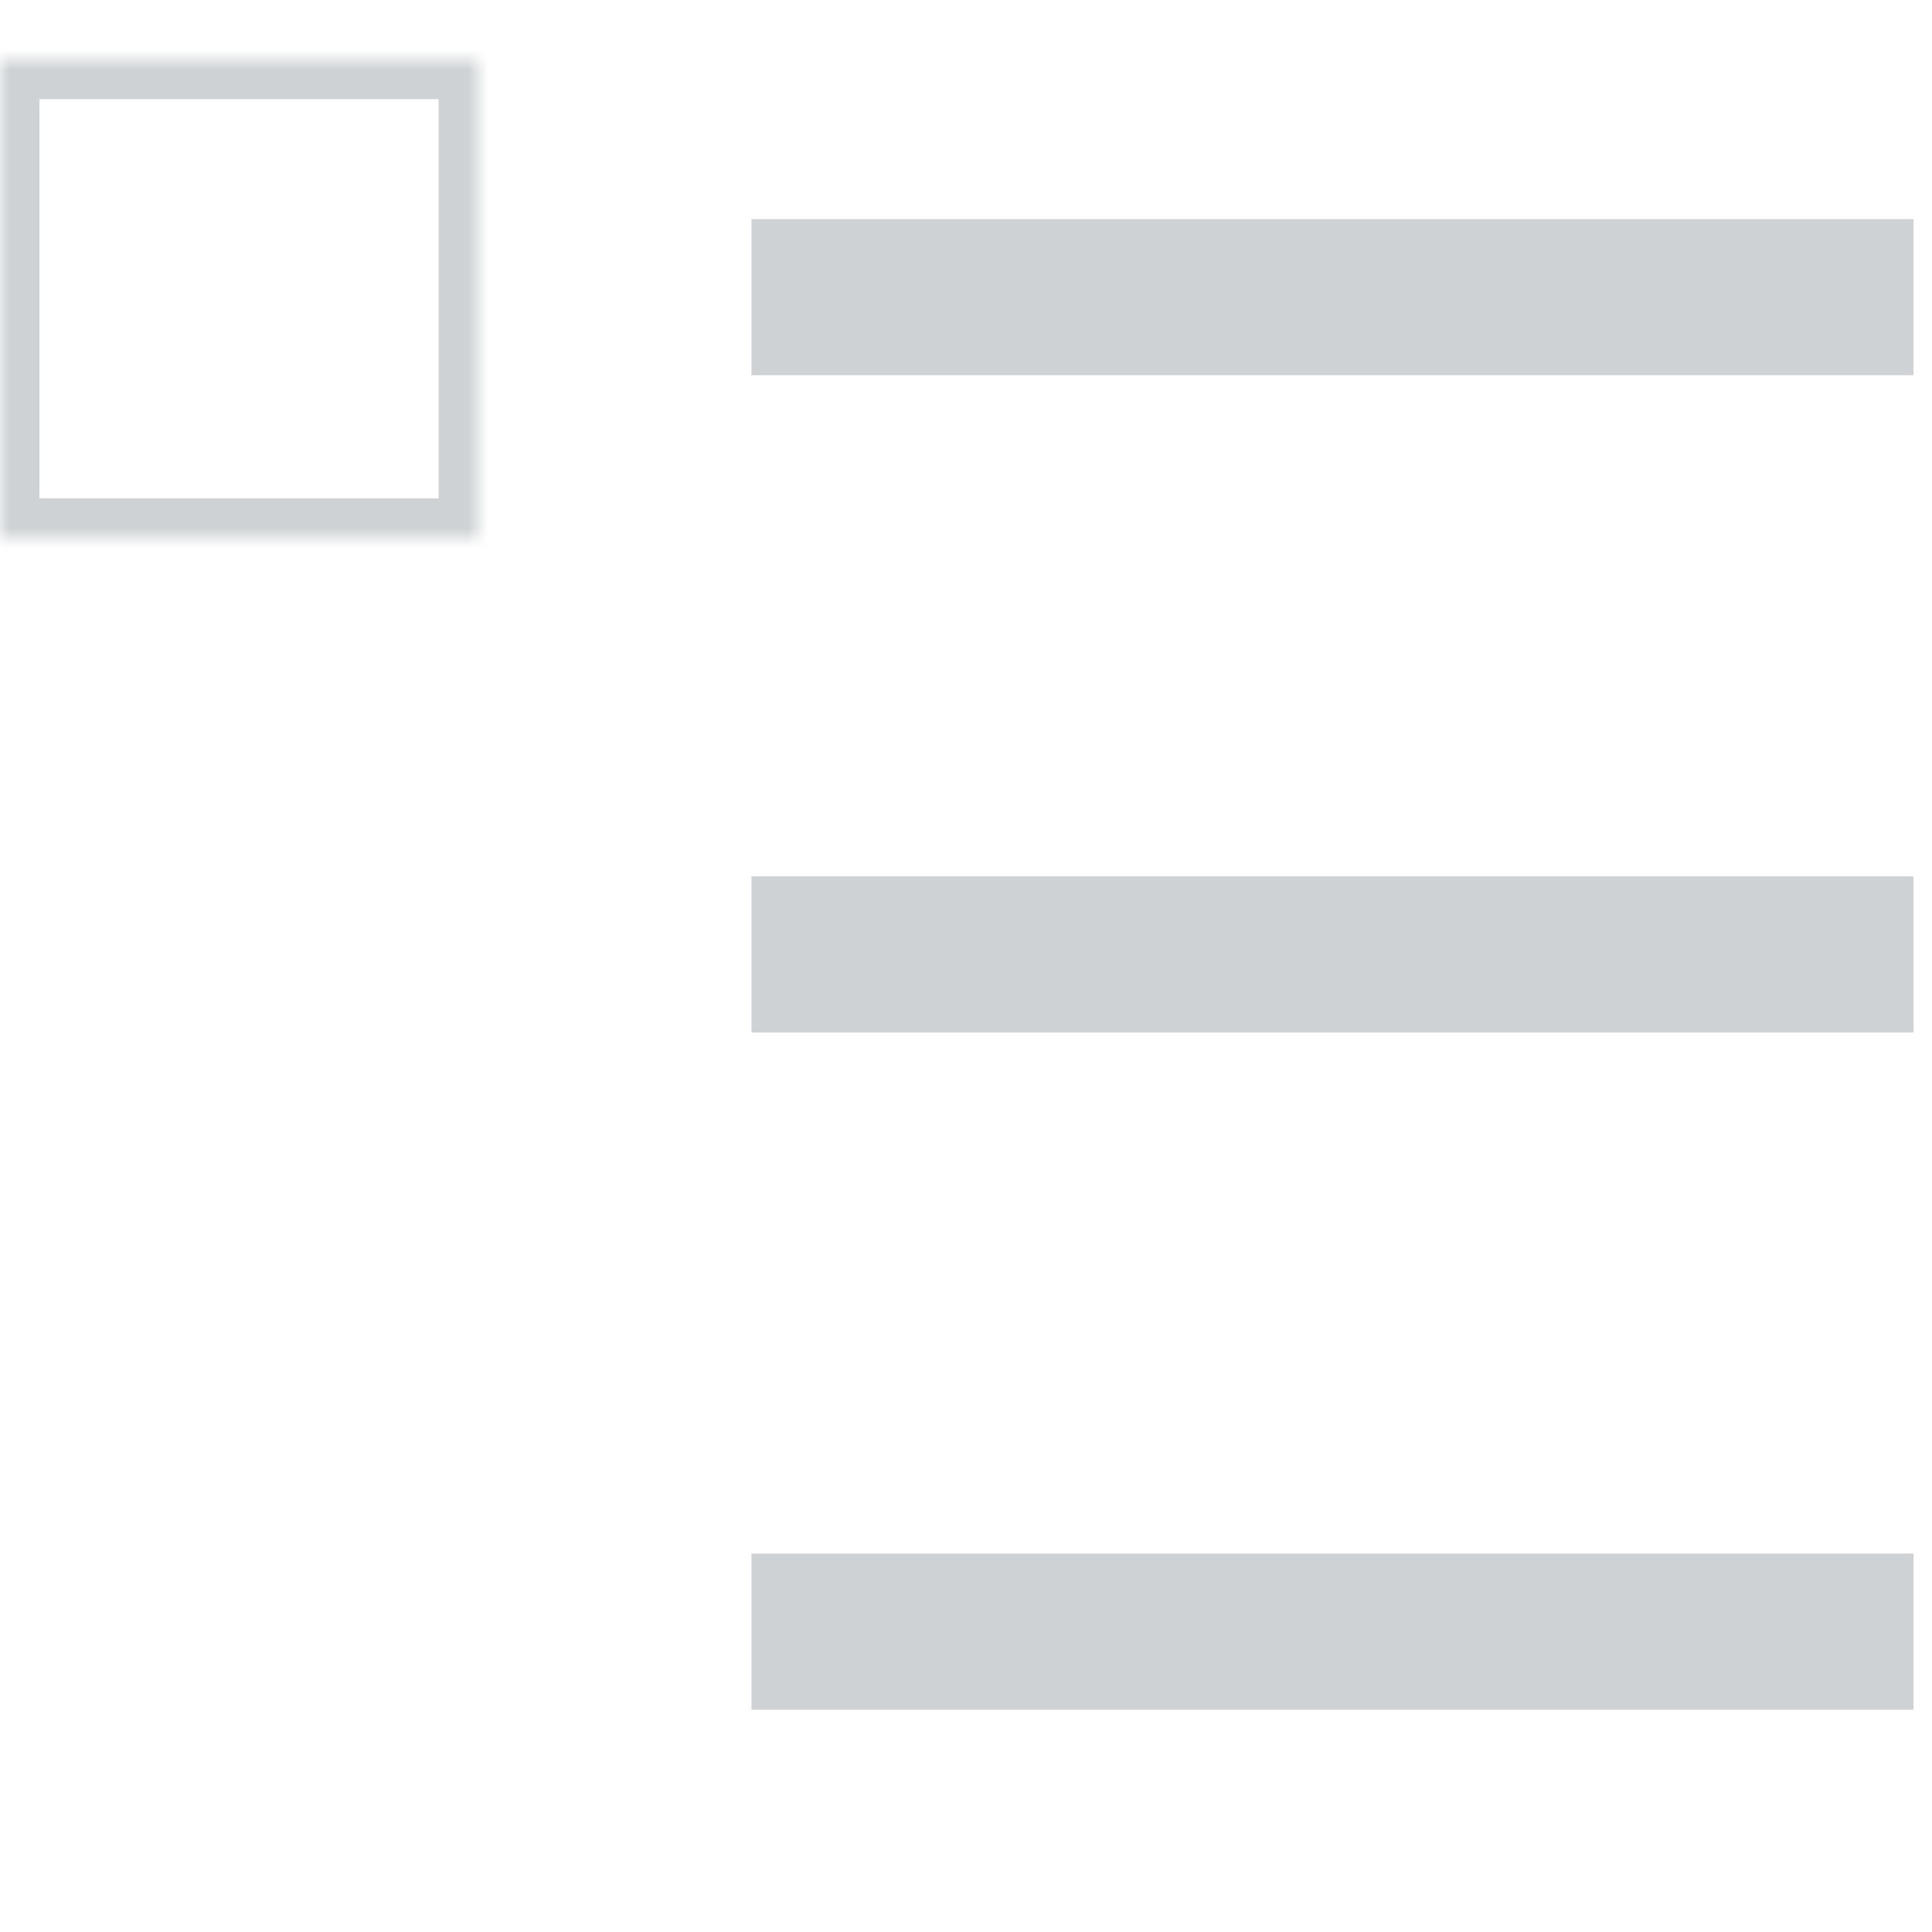 <svg xmlns:xlink="http://www.w3.org/1999/xlink" width="100" height="100" viewBox="0 0 97 91"
     xmlns="http://www.w3.org/2000/svg">
  <defs>
    <path id="comp-check-a" d="M0 0h24v24H0z"/>
    <mask id="comp-check-d" x="0" y="0" width="24" height="24" fill="#fff">
      <use xlink:href="#comp-check-a"/>
    </mask>
    <path id="comp-check-b" d="M0 33h24v24H0z"/>
    <mask id="comp-check-e" x="0" y="0" width="24" height="24" fill="#fff">
      <use xlink:href="#comp-check-b"/>
    </mask>
    <path id="comp-check-c" d="M0 67h24v24H0z"/>
    <mask id="comp-check-f" x="0" y="0" width="24" height="24" fill="#fff">
      <use xlink:href="#comp-check-c"/>
    </mask>
  </defs>
  <g fill="none" fill-rule="evenodd">
    <path d="M41.649 11.92h50.503m-50.503 33h50.503m-50.503 34h50.503" stroke="#CED2D4" stroke-width="7.841"
          stroke-linecap="square"/>
    <use stroke="#CED2D4" mask="url(#comp-check-d)" stroke-width="3.96" xlink:href="#comp-check-a"/>
    <use stroke="#00BCD4" mask="url(#comp-check-e)" stroke-width="3.96" fill="#00BDD5"
         class="docs-svg-primary-dark-30-fill docs-svg-primary-light-20-stroke" xlink:href="#comp-check-b"/>
    <use stroke="#CED2D4" mask="url(#comp-check-f)" stroke-width="3.96" xlink:href="#comp-check-c"/>
  </g>
</svg>
